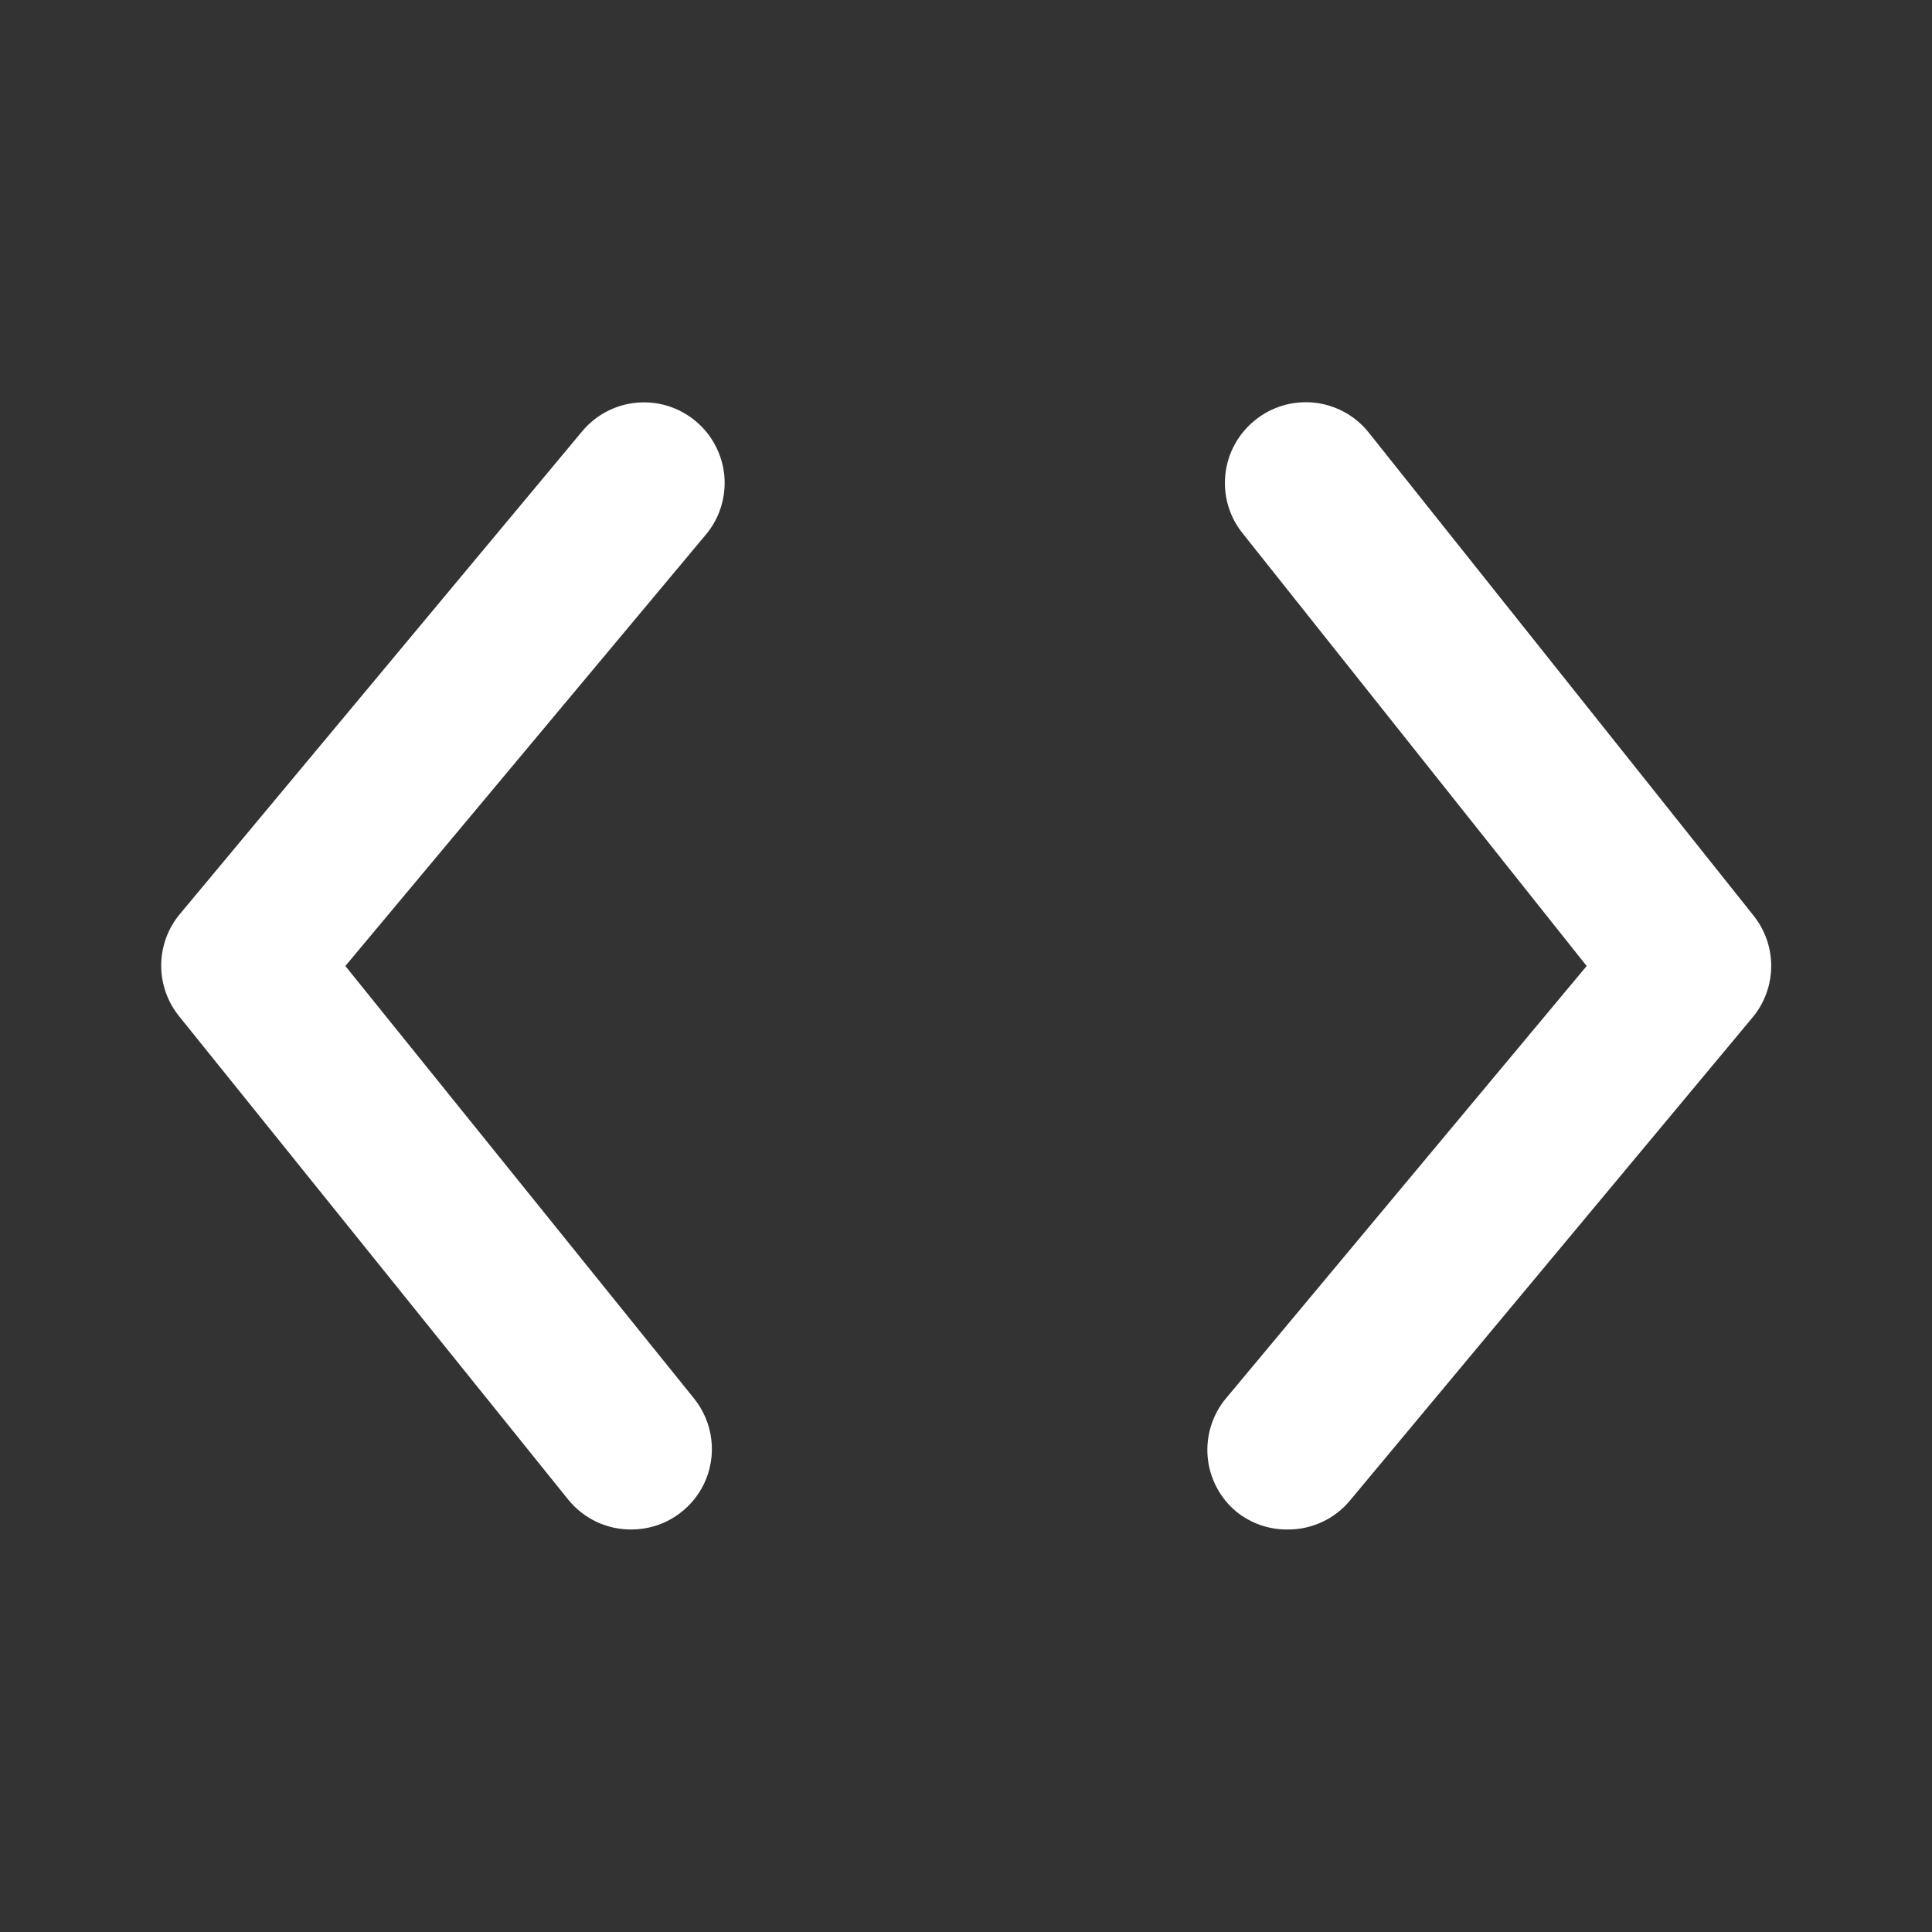 <svg width="32" height="32" viewBox="0 0 32 32" fill="none" xmlns="http://www.w3.org/2000/svg">
<rect x="0" y="0" width="32" height="32" fill="#333333" stroke="none"/>
<path d="M11.52 6.973C11.385 6.861 11.23 6.777 11.062 6.724C10.895 6.672 10.719 6.654 10.544 6.67C10.369 6.686 10.2 6.736 10.045 6.818C9.889 6.9 9.752 7.012 9.64 7.147L2.973 15.147C2.777 15.385 2.67 15.684 2.67 15.993C2.67 16.302 2.777 16.602 2.973 16.84L9.413 24.84C9.539 24.995 9.697 25.119 9.877 25.205C10.057 25.29 10.254 25.334 10.453 25.333C10.706 25.334 10.953 25.264 11.167 25.129C11.38 24.995 11.552 24.803 11.661 24.576C11.77 24.348 11.812 24.094 11.782 23.844C11.752 23.593 11.652 23.356 11.493 23.16L5.72 16L11.693 8.853C11.806 8.719 11.89 8.563 11.942 8.396C11.994 8.228 12.013 8.052 11.997 7.877C11.981 7.703 11.93 7.533 11.848 7.378C11.767 7.223 11.655 7.085 11.52 6.973ZM29.04 15.16L22.667 7.16C22.557 7.023 22.421 6.909 22.267 6.825C22.112 6.741 21.943 6.688 21.768 6.669C21.594 6.651 21.417 6.667 21.248 6.717C21.08 6.767 20.923 6.849 20.787 6.96C20.65 7.07 20.536 7.206 20.452 7.36C20.367 7.514 20.314 7.684 20.296 7.858C20.277 8.033 20.293 8.21 20.343 8.378C20.393 8.547 20.476 8.704 20.587 8.84L26.28 16L20.307 23.16C20.194 23.295 20.11 23.45 20.058 23.618C20.006 23.785 19.987 23.961 20.003 24.136C20.019 24.311 20.07 24.48 20.152 24.636C20.233 24.791 20.345 24.928 20.48 25.04C20.722 25.234 21.023 25.338 21.333 25.333C21.529 25.334 21.723 25.291 21.9 25.208C22.078 25.125 22.235 25.004 22.36 24.853L29.027 16.853C29.225 16.616 29.334 16.318 29.337 16.009C29.339 15.7 29.234 15.4 29.04 15.16Z" fill="#ffffff"/>
</svg>
